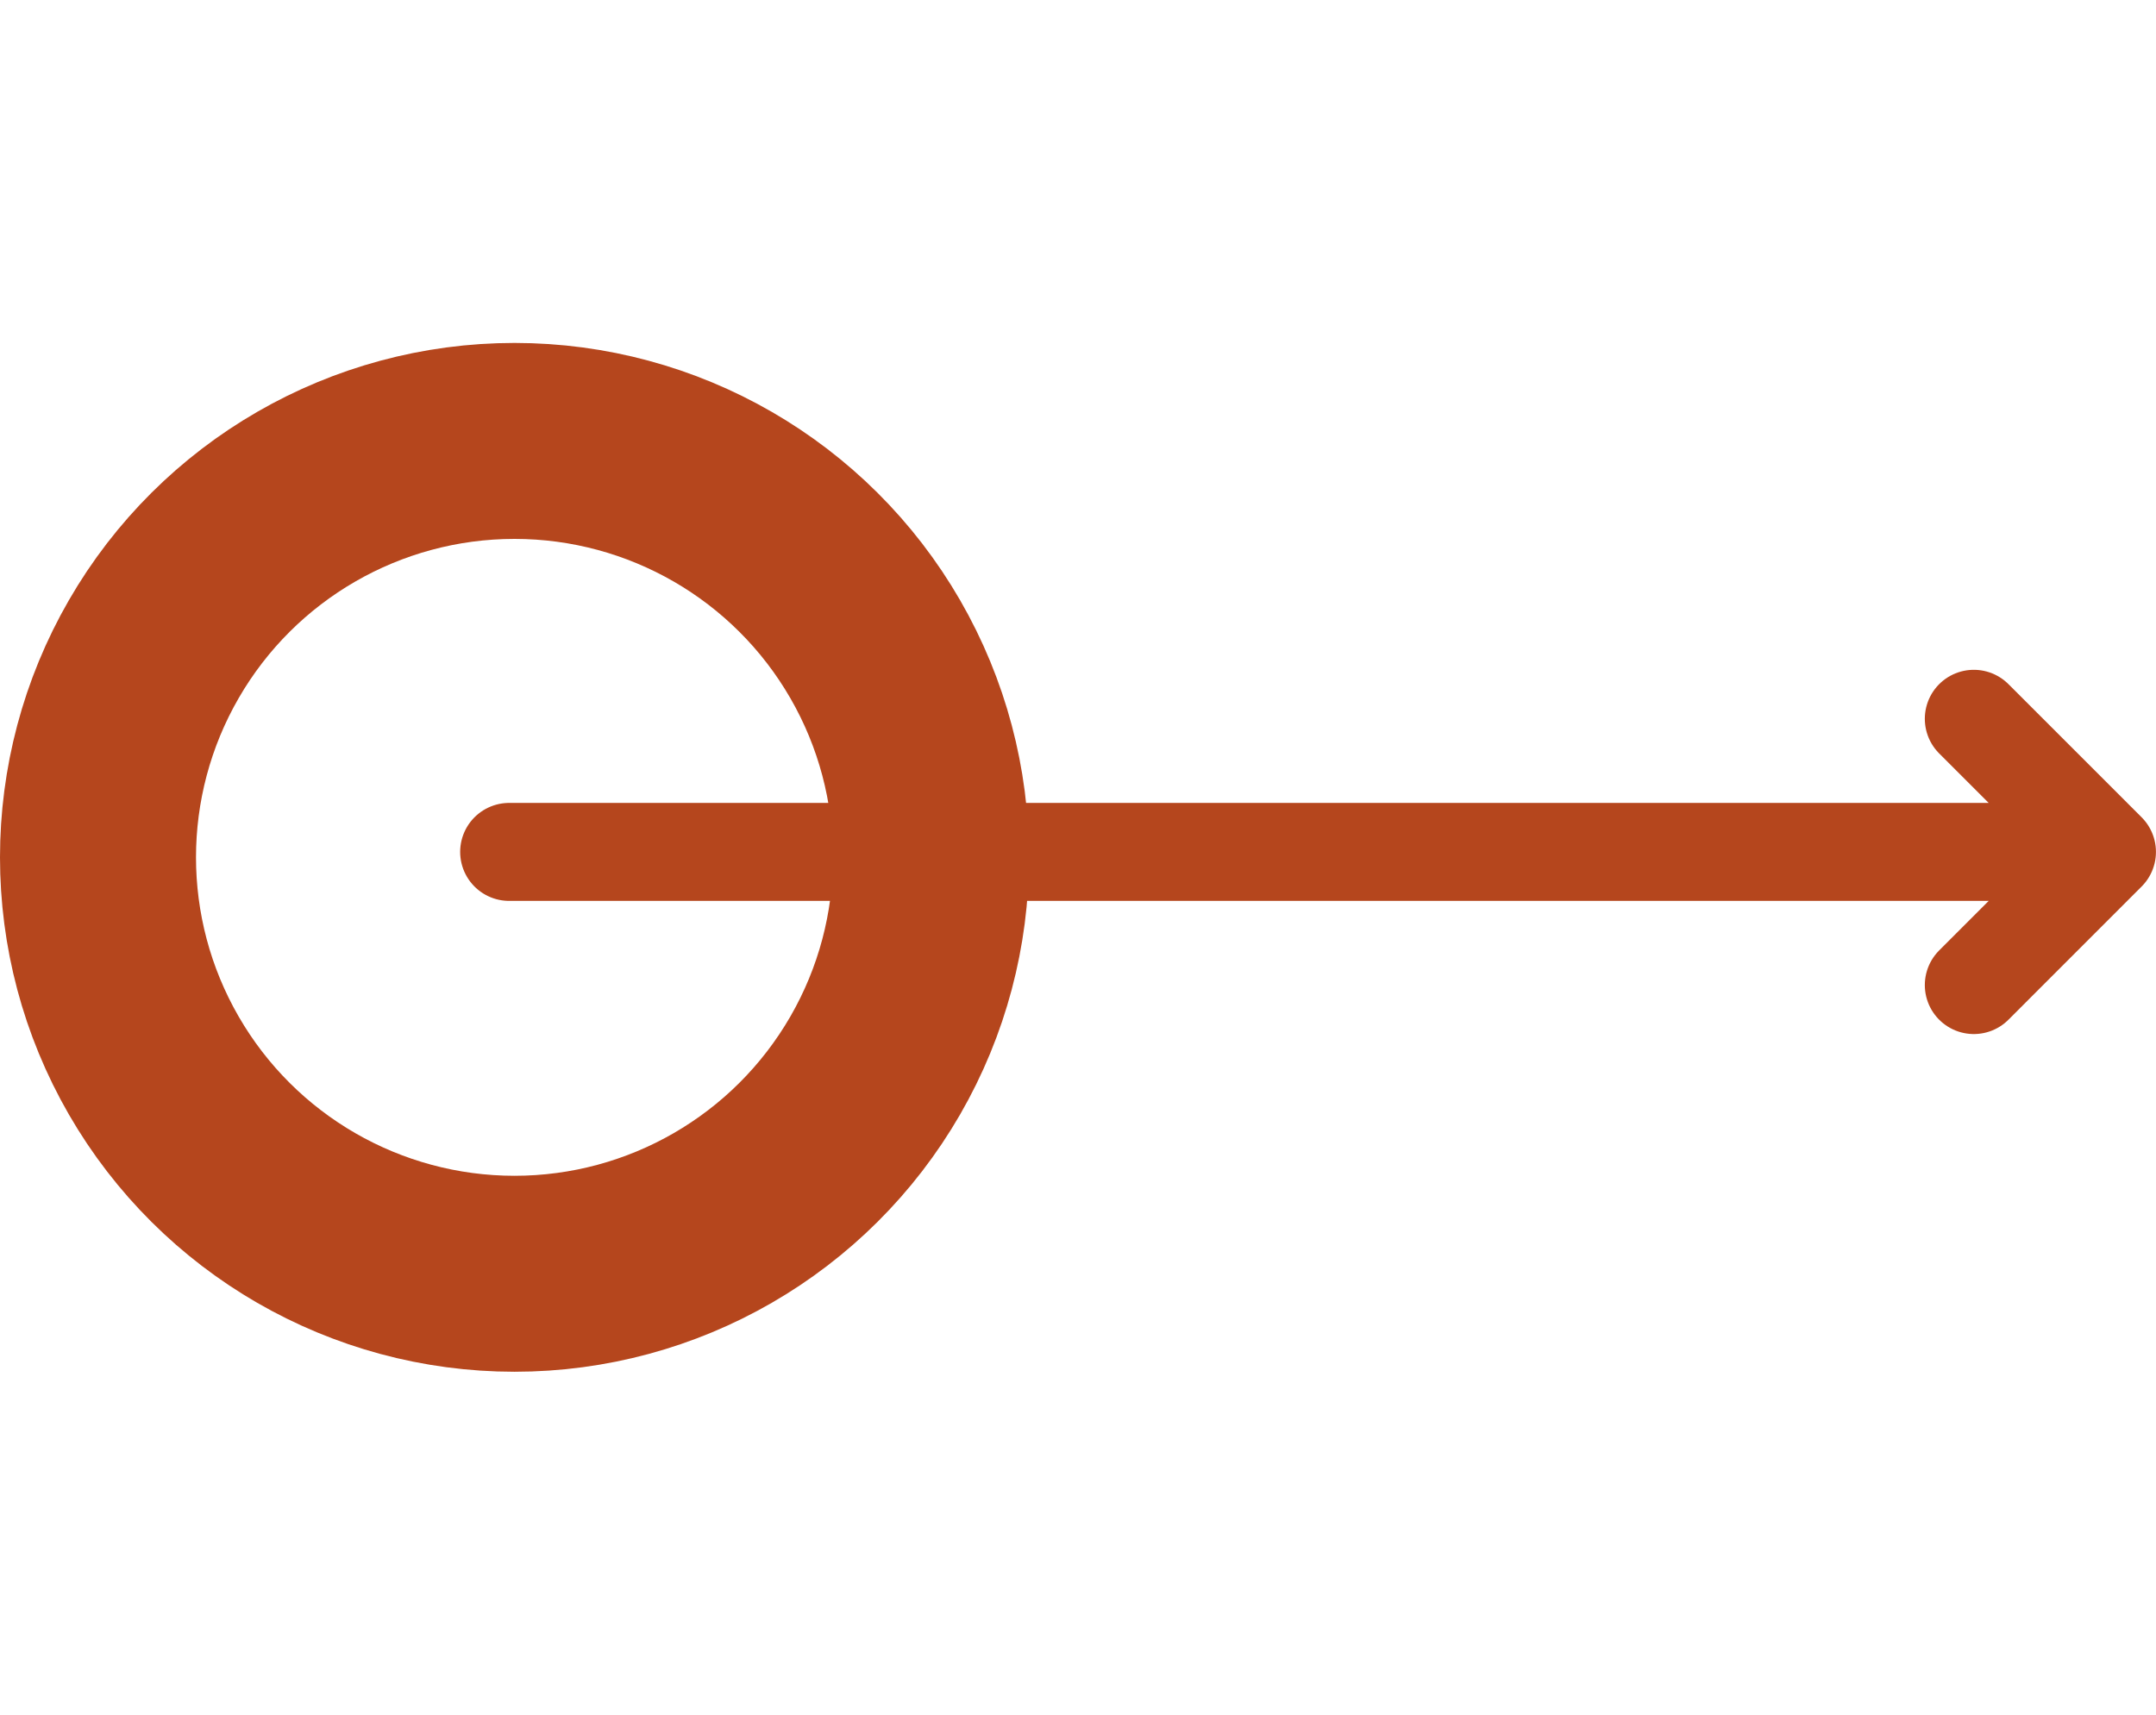 <svg width="44" height="35" viewBox="0 0 44 35" fill="none" xmlns="http://www.w3.org/2000/svg">
<g id="Group 1000004123">
<path id="Vector" d="M42.999 17.389L40.282 14.672M42.999 17.389L40.282 20.107M42.999 17.389H10.391" stroke="#B5461D" stroke-width="2" stroke-linecap="round" stroke-linejoin="round"/>
<circle id="Ellipse 2010" cx="10.5" cy="17.5" r="8.5" transform="rotate(90 10.5 17.5)" stroke="#B5461D" stroke-width="4"/>
</g>
</svg>

